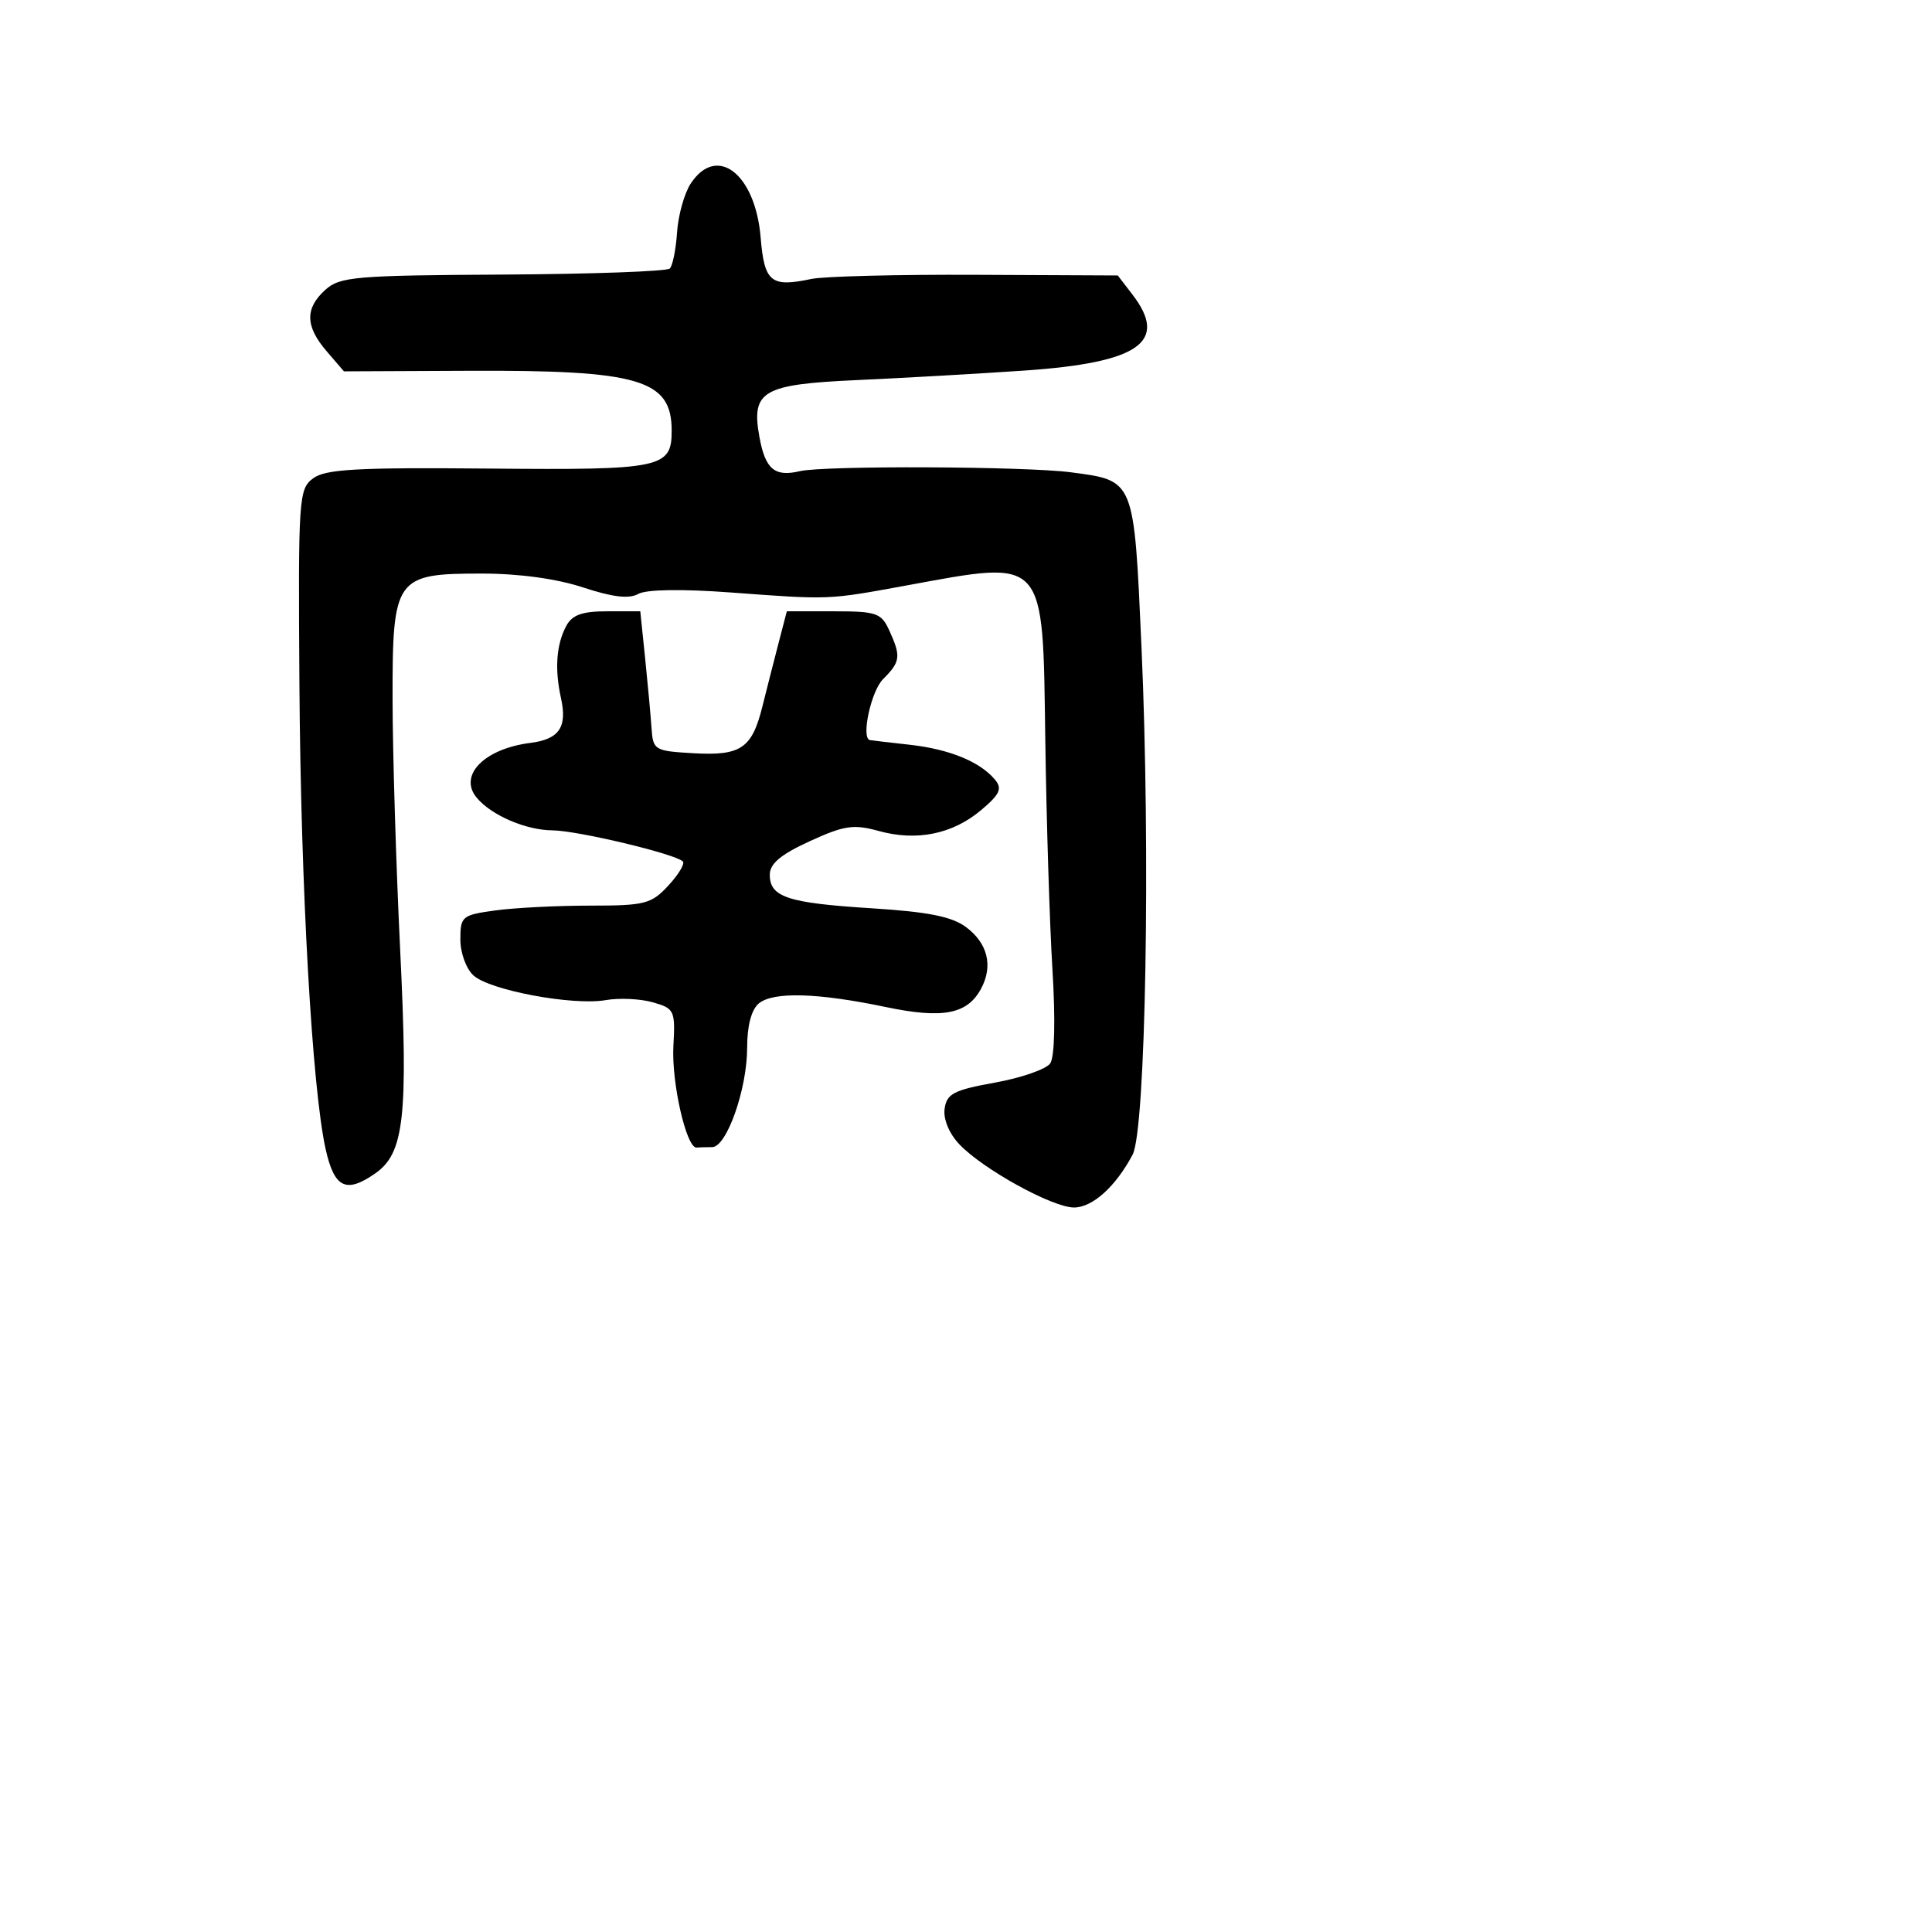 <svg xmlns="http://www.w3.org/2000/svg" width="256" height="256" viewBox="0 0 256 256" version="1.1">
	<path d="M 91.518 24.332 C 90.678 25.614, 89.867 28.515, 89.715 30.779 C 89.563 33.042, 89.131 35.202, 88.754 35.579 C 88.377 35.956, 78.426 36.317, 66.640 36.382 C 47.067 36.490, 45.029 36.665, 43.105 38.405 C 40.388 40.863, 40.441 43.239, 43.287 46.547 L 45.574 49.206 62.037 49.132 C 84.745 49.029, 89 50.282, 89 57.069 C 89 62.030, 87.714 62.295, 64.729 62.087 C 47.335 61.930, 43.139 62.163, 41.500 63.375 C 39.582 64.795, 39.507 65.909, 39.674 90.677 C 39.857 117.675, 41.350 144.161, 43.145 152.250 C 44.295 157.430, 45.856 158.190, 49.749 155.463 C 53.560 152.794, 54.096 147.951, 53.024 125.869 C 52.481 114.666, 52.028 99.762, 52.018 92.750 C 51.995 76.512, 52.357 76, 63.845 76 C 68.771 76, 73.762 76.684, 77.259 77.838 C 81.168 79.127, 83.349 79.384, 84.571 78.700 C 85.650 78.097, 90.344 78.025, 96.906 78.512 C 109.984 79.482, 109.645 79.496, 120 77.598 C 138.721 74.167, 138.162 73.548, 138.507 98.072 C 138.658 108.757, 139.085 122.450, 139.456 128.500 C 139.863 135.140, 139.746 140.056, 139.161 140.903 C 138.629 141.675, 135.337 142.821, 131.846 143.450 C 126.396 144.432, 125.453 144.918, 125.168 146.895 C 124.969 148.267, 125.748 150.168, 127.098 151.604 C 130.184 154.889, 139.444 160, 142.311 160 C 144.762 160, 147.831 157.233, 150.076 153 C 151.815 149.721, 152.463 112.717, 151.253 85.745 C 150.251 63.394, 150.377 63.706, 141.927 62.585 C 135.913 61.787, 109.188 61.674, 105.980 62.433 C 102.652 63.220, 101.414 62.182, 100.637 57.951 C 99.507 51.803, 100.989 50.931, 113.538 50.364 C 119.567 50.091, 129.523 49.526, 135.661 49.107 C 150.987 48.062, 154.891 45.317, 150.033 39 L 148.111 36.500 129.306 36.414 C 118.962 36.366, 109.150 36.614, 107.500 36.964 C 102.144 38.102, 101.280 37.394, 100.789 31.465 C 100.087 23.010, 94.967 19.069, 91.518 24.332 M 75.028 82.947 C 73.716 85.399, 73.479 88.651, 74.332 92.500 C 75.188 96.363, 74.098 97.956, 70.267 98.441 C 64.169 99.213, 60.710 102.741, 63.160 105.693 C 65.099 108.029, 69.660 109.998, 73.200 110.026 C 76.524 110.053, 89.474 113.140, 90.479 114.146 C 90.777 114.443, 89.912 115.882, 88.558 117.343 C 86.293 119.787, 85.463 120, 78.187 120 C 73.838 120, 68.191 120.286, 65.640 120.636 C 61.216 121.242, 61 121.421, 61 124.481 C 61 126.272, 61.773 128.385, 62.750 129.262 C 64.943 131.232, 75.929 133.278, 80.254 132.522 C 82.039 132.209, 84.850 132.339, 86.500 132.810 C 89.365 133.627, 89.488 133.887, 89.229 138.583 C 88.961 143.440, 90.954 152.170, 92.304 152.058 C 92.687 152.026, 93.614 152, 94.364 152 C 96.288 152, 99 144.300, 99 138.839 C 99 135.915, 99.562 133.779, 100.546 132.962 C 102.451 131.381, 108.340 131.546, 117.357 133.434 C 124.942 135.022, 128.182 134.397, 130.002 130.996 C 131.615 127.982, 130.878 124.982, 127.997 122.840 C 126.128 121.450, 122.964 120.820, 115.497 120.352 C 104.377 119.655, 102 118.873, 102 115.909 C 102 114.442, 103.448 113.226, 107.290 111.467 C 111.866 109.373, 113.100 109.189, 116.429 110.108 C 121.465 111.499, 126.214 110.532, 129.999 107.347 C 132.488 105.253, 132.833 104.504, 131.851 103.321 C 129.865 100.927, 125.798 99.263, 120.500 98.678 C 117.750 98.374, 115.388 98.097, 115.250 98.062 C 114.080 97.770, 115.424 91.576, 117 90 C 119.321 87.679, 119.410 86.994, 117.839 83.547 C 116.777 81.216, 116.153 81, 110.469 81 L 104.260 81 103.153 85.250 C 102.544 87.588, 101.583 91.360, 101.016 93.634 C 99.633 99.181, 98.167 100.168, 91.848 99.805 C 86.731 99.511, 86.527 99.389, 86.332 96.500 C 86.221 94.850, 85.840 90.688, 85.486 87.250 L 84.841 81 80.456 81 C 77.134 81, 75.818 81.472, 75.028 82.947" stroke="none" fill="black" fill-rule="evenodd"/>
</svg>